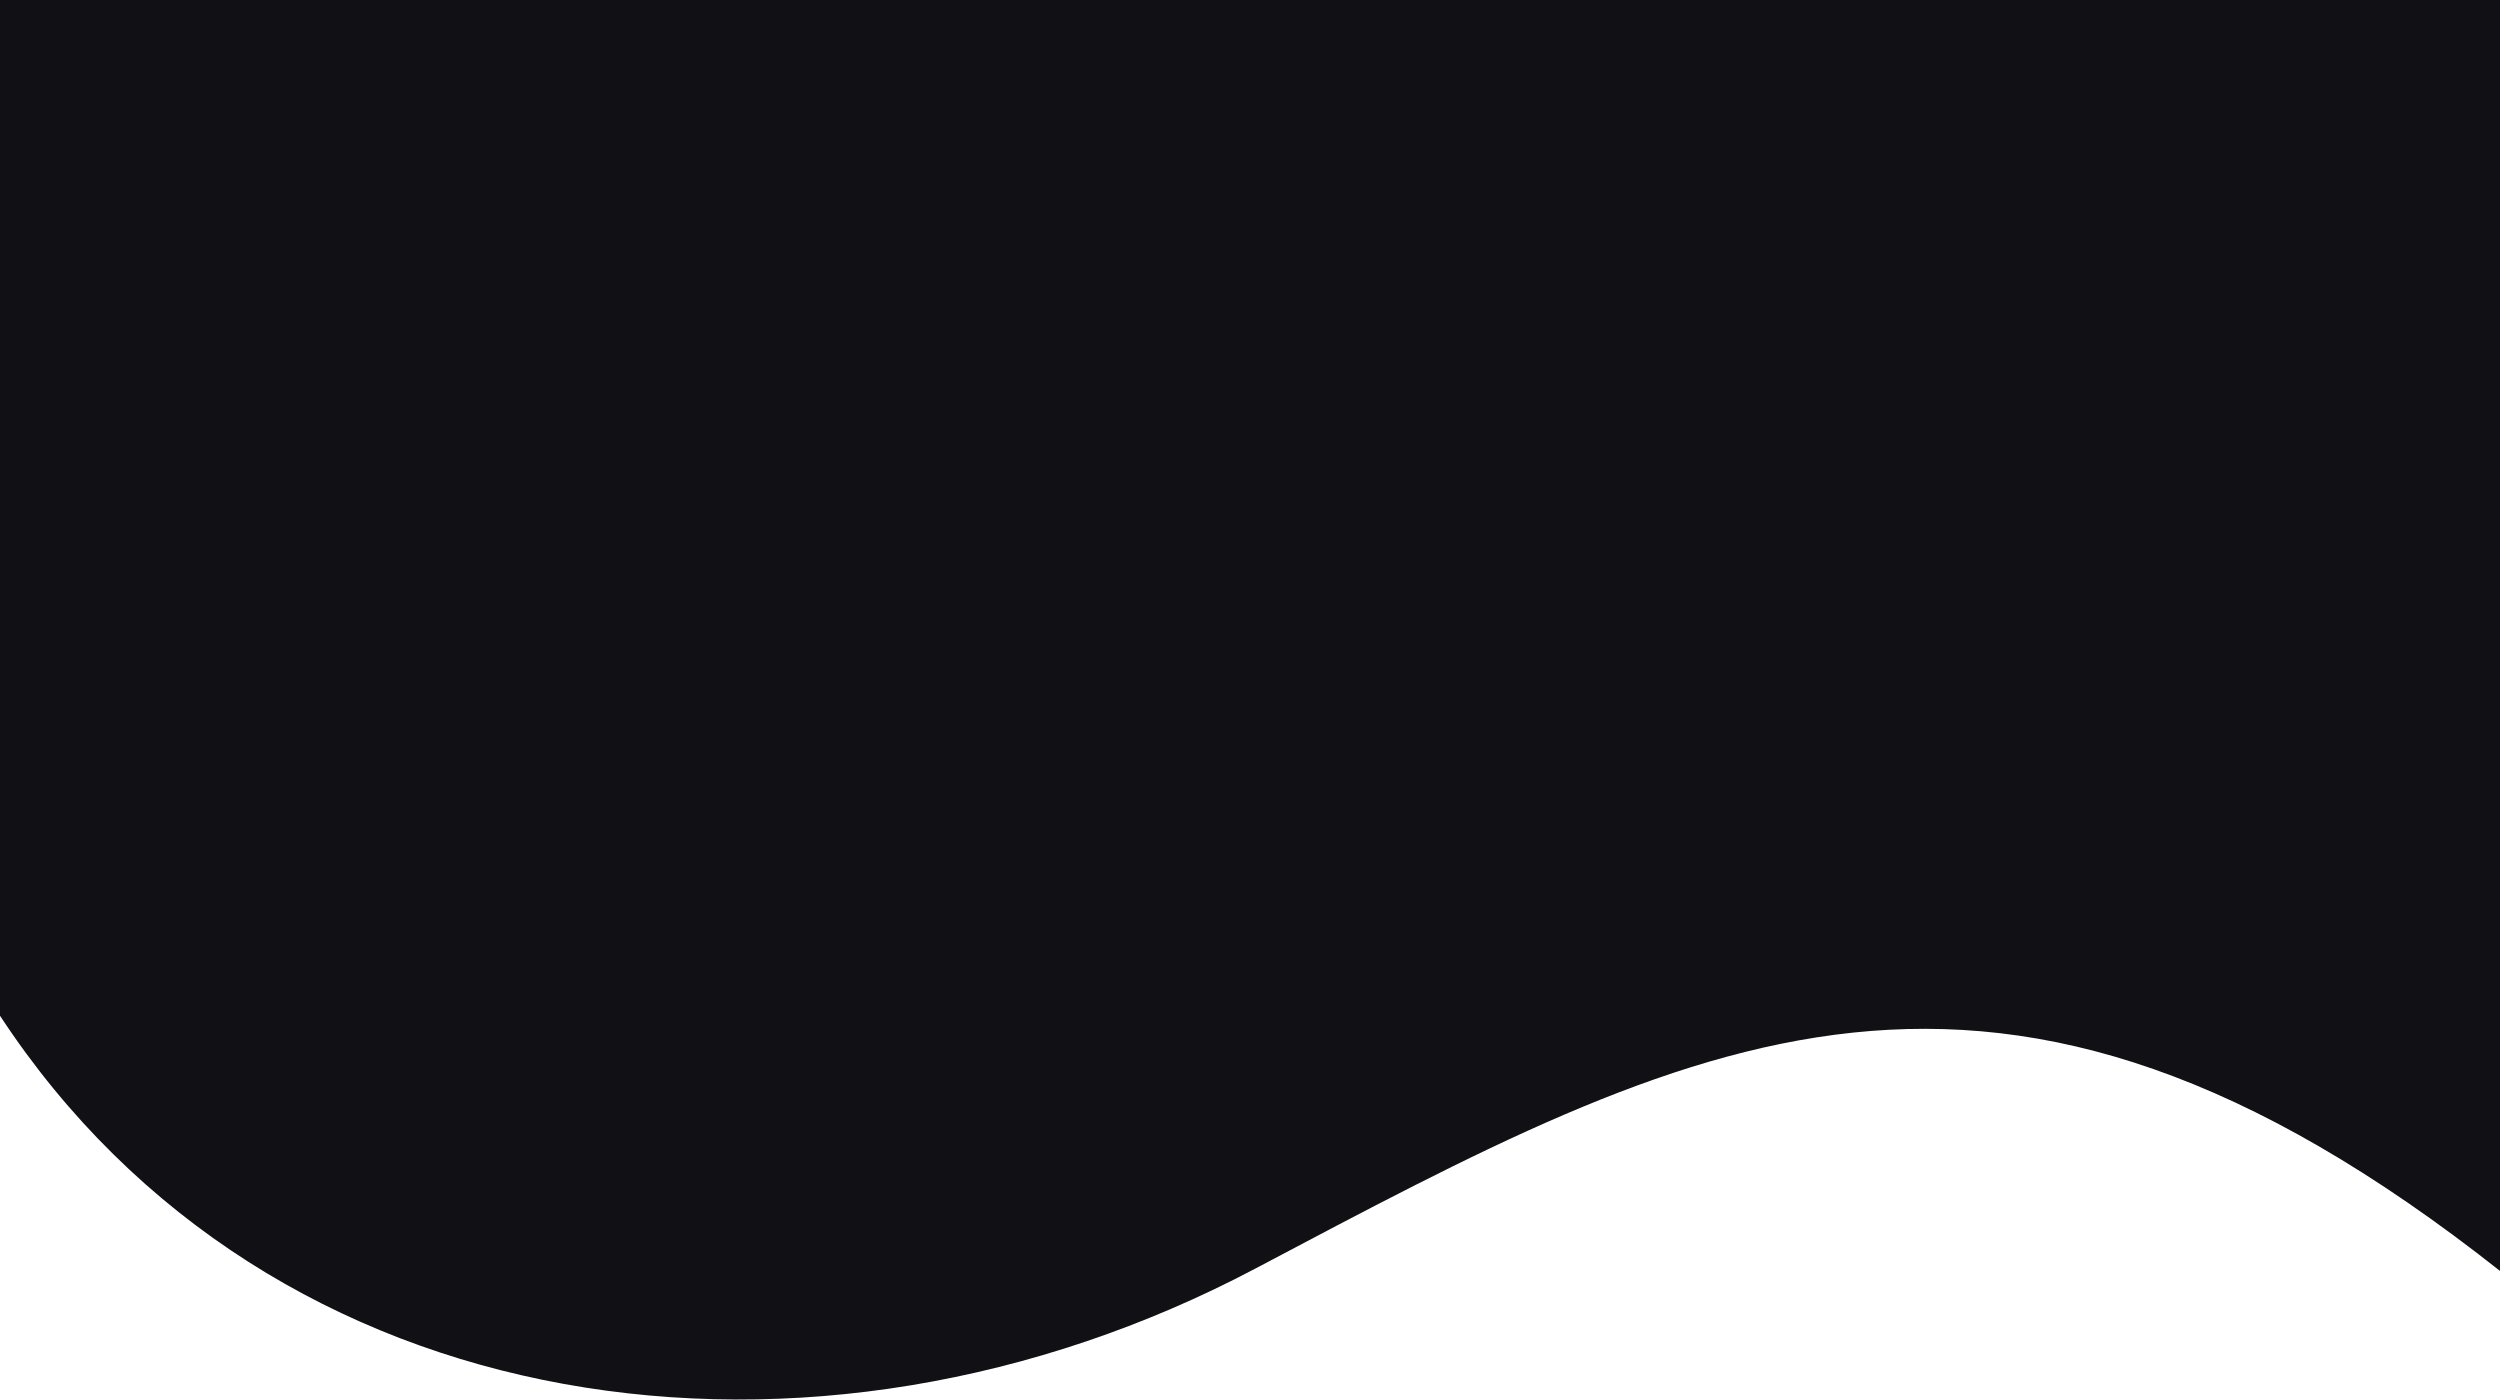 <svg width="418" height="234" viewBox="0 0 418 234" fill="none" xmlns="http://www.w3.org/2000/svg">
<path d="M209.87 212.118C136.241 251.024 45.221 238.718 0 169.831V0H418V212.5C333.356 145.659 283.498 173.212 209.87 212.118Z" fill="#111015"/>
</svg>

